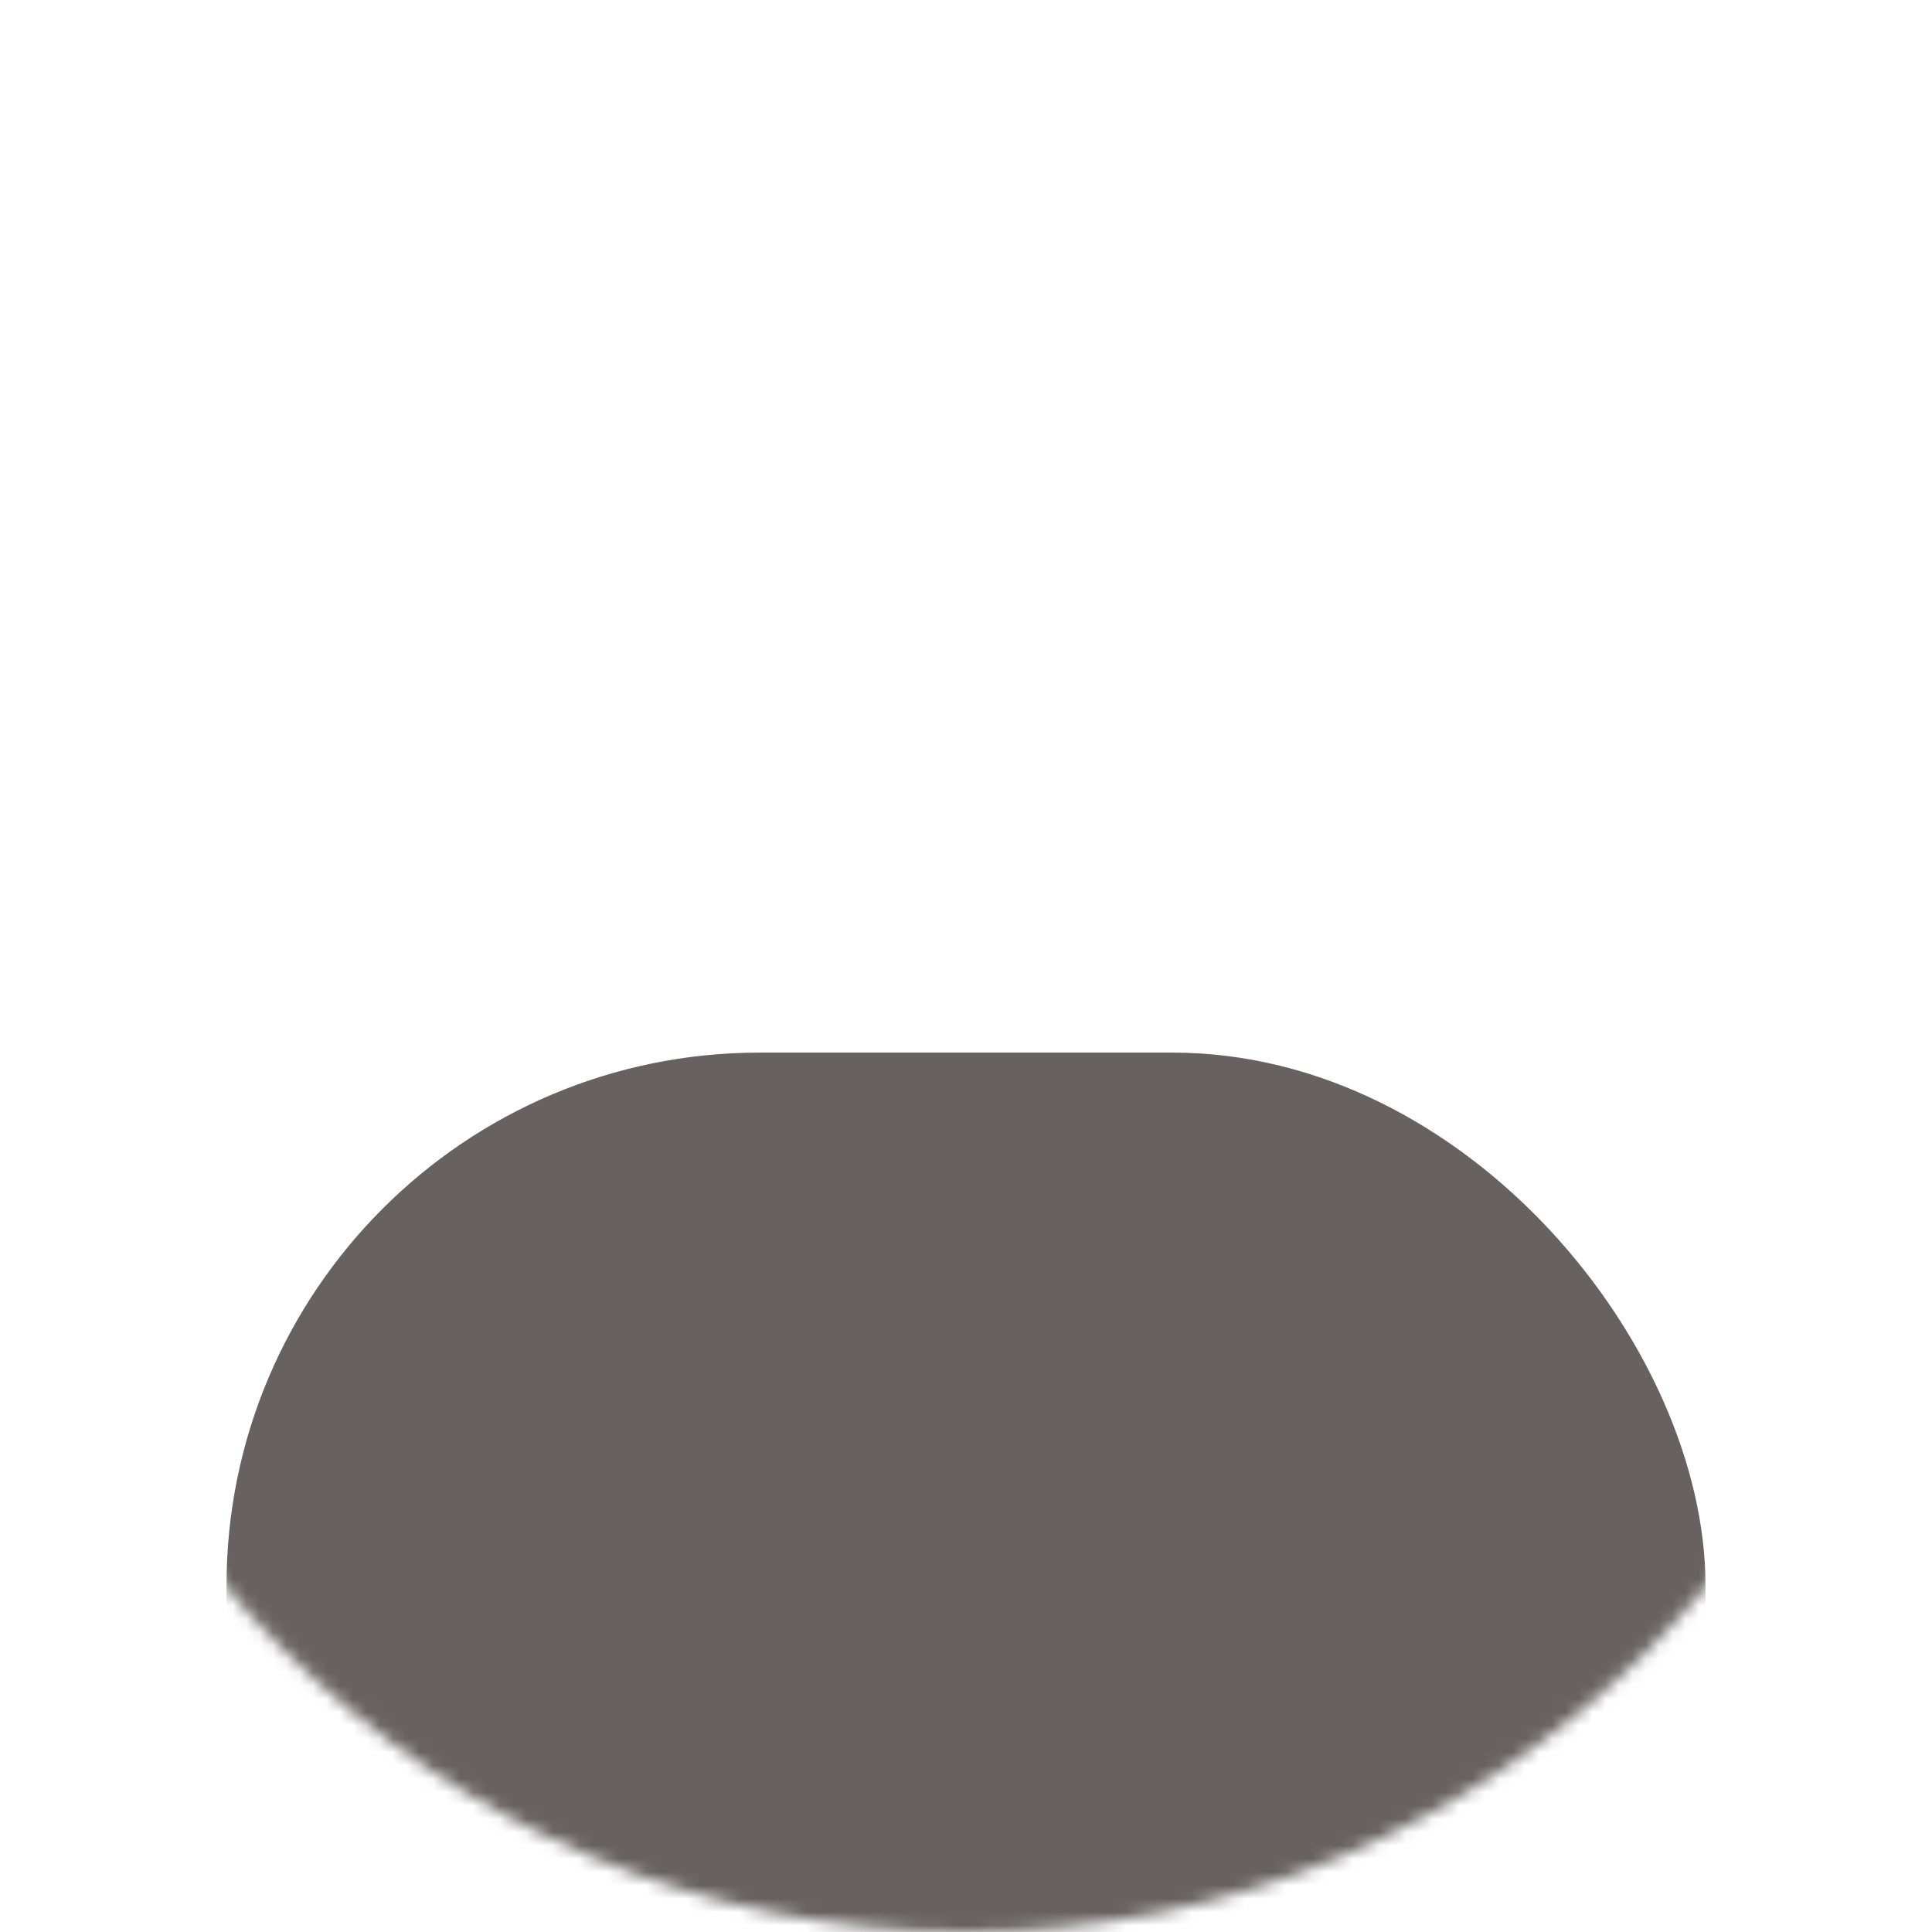 <svg width="145" height="145" viewBox="0 0 145 145" fill="none" xmlns="http://www.w3.org/2000/svg">
<g id="Mask group">
<mask id="mask0_2_32" style="mask-type:alpha" maskUnits="userSpaceOnUse" x="0" y="0" width="145" height="145">
<circle id="Ellipse 2" cx="72.5" cy="72.5" r="72.5" fill="#D9D9D9"/>
</mask>
<g mask="url(#mask0_2_32)">
<g id="Rectangle 4" filter="url(#filter0_d_2_32)">
<rect x="17" y="75" width="111" height="108" rx="40" fill="#676161"/>
</g>
</g>
</g>
<defs>
<filter id="filter0_d_2_32" x="13" y="75" width="119" height="116" filterUnits="userSpaceOnUse" color-interpolation-filters="sRGB">
<feFlood flood-opacity="0" result="BackgroundImageFix"/>
<feColorMatrix in="SourceAlpha" type="matrix" values="0 0 0 0 0 0 0 0 0 0 0 0 0 0 0 0 0 0 127 0" result="hardAlpha"/>
<feOffset dy="4"/>
<feGaussianBlur stdDeviation="2"/>
<feComposite in2="hardAlpha" operator="out"/>
<feColorMatrix type="matrix" values="0 0 0 0 0 0 0 0 0 0 0 0 0 0 0 0 0 0 0.25 0"/>
<feBlend mode="normal" in2="BackgroundImageFix" result="effect1_dropShadow_2_32"/>
<feBlend mode="normal" in="SourceGraphic" in2="effect1_dropShadow_2_32" result="shape"/>
</filter>
</defs>
</svg>
